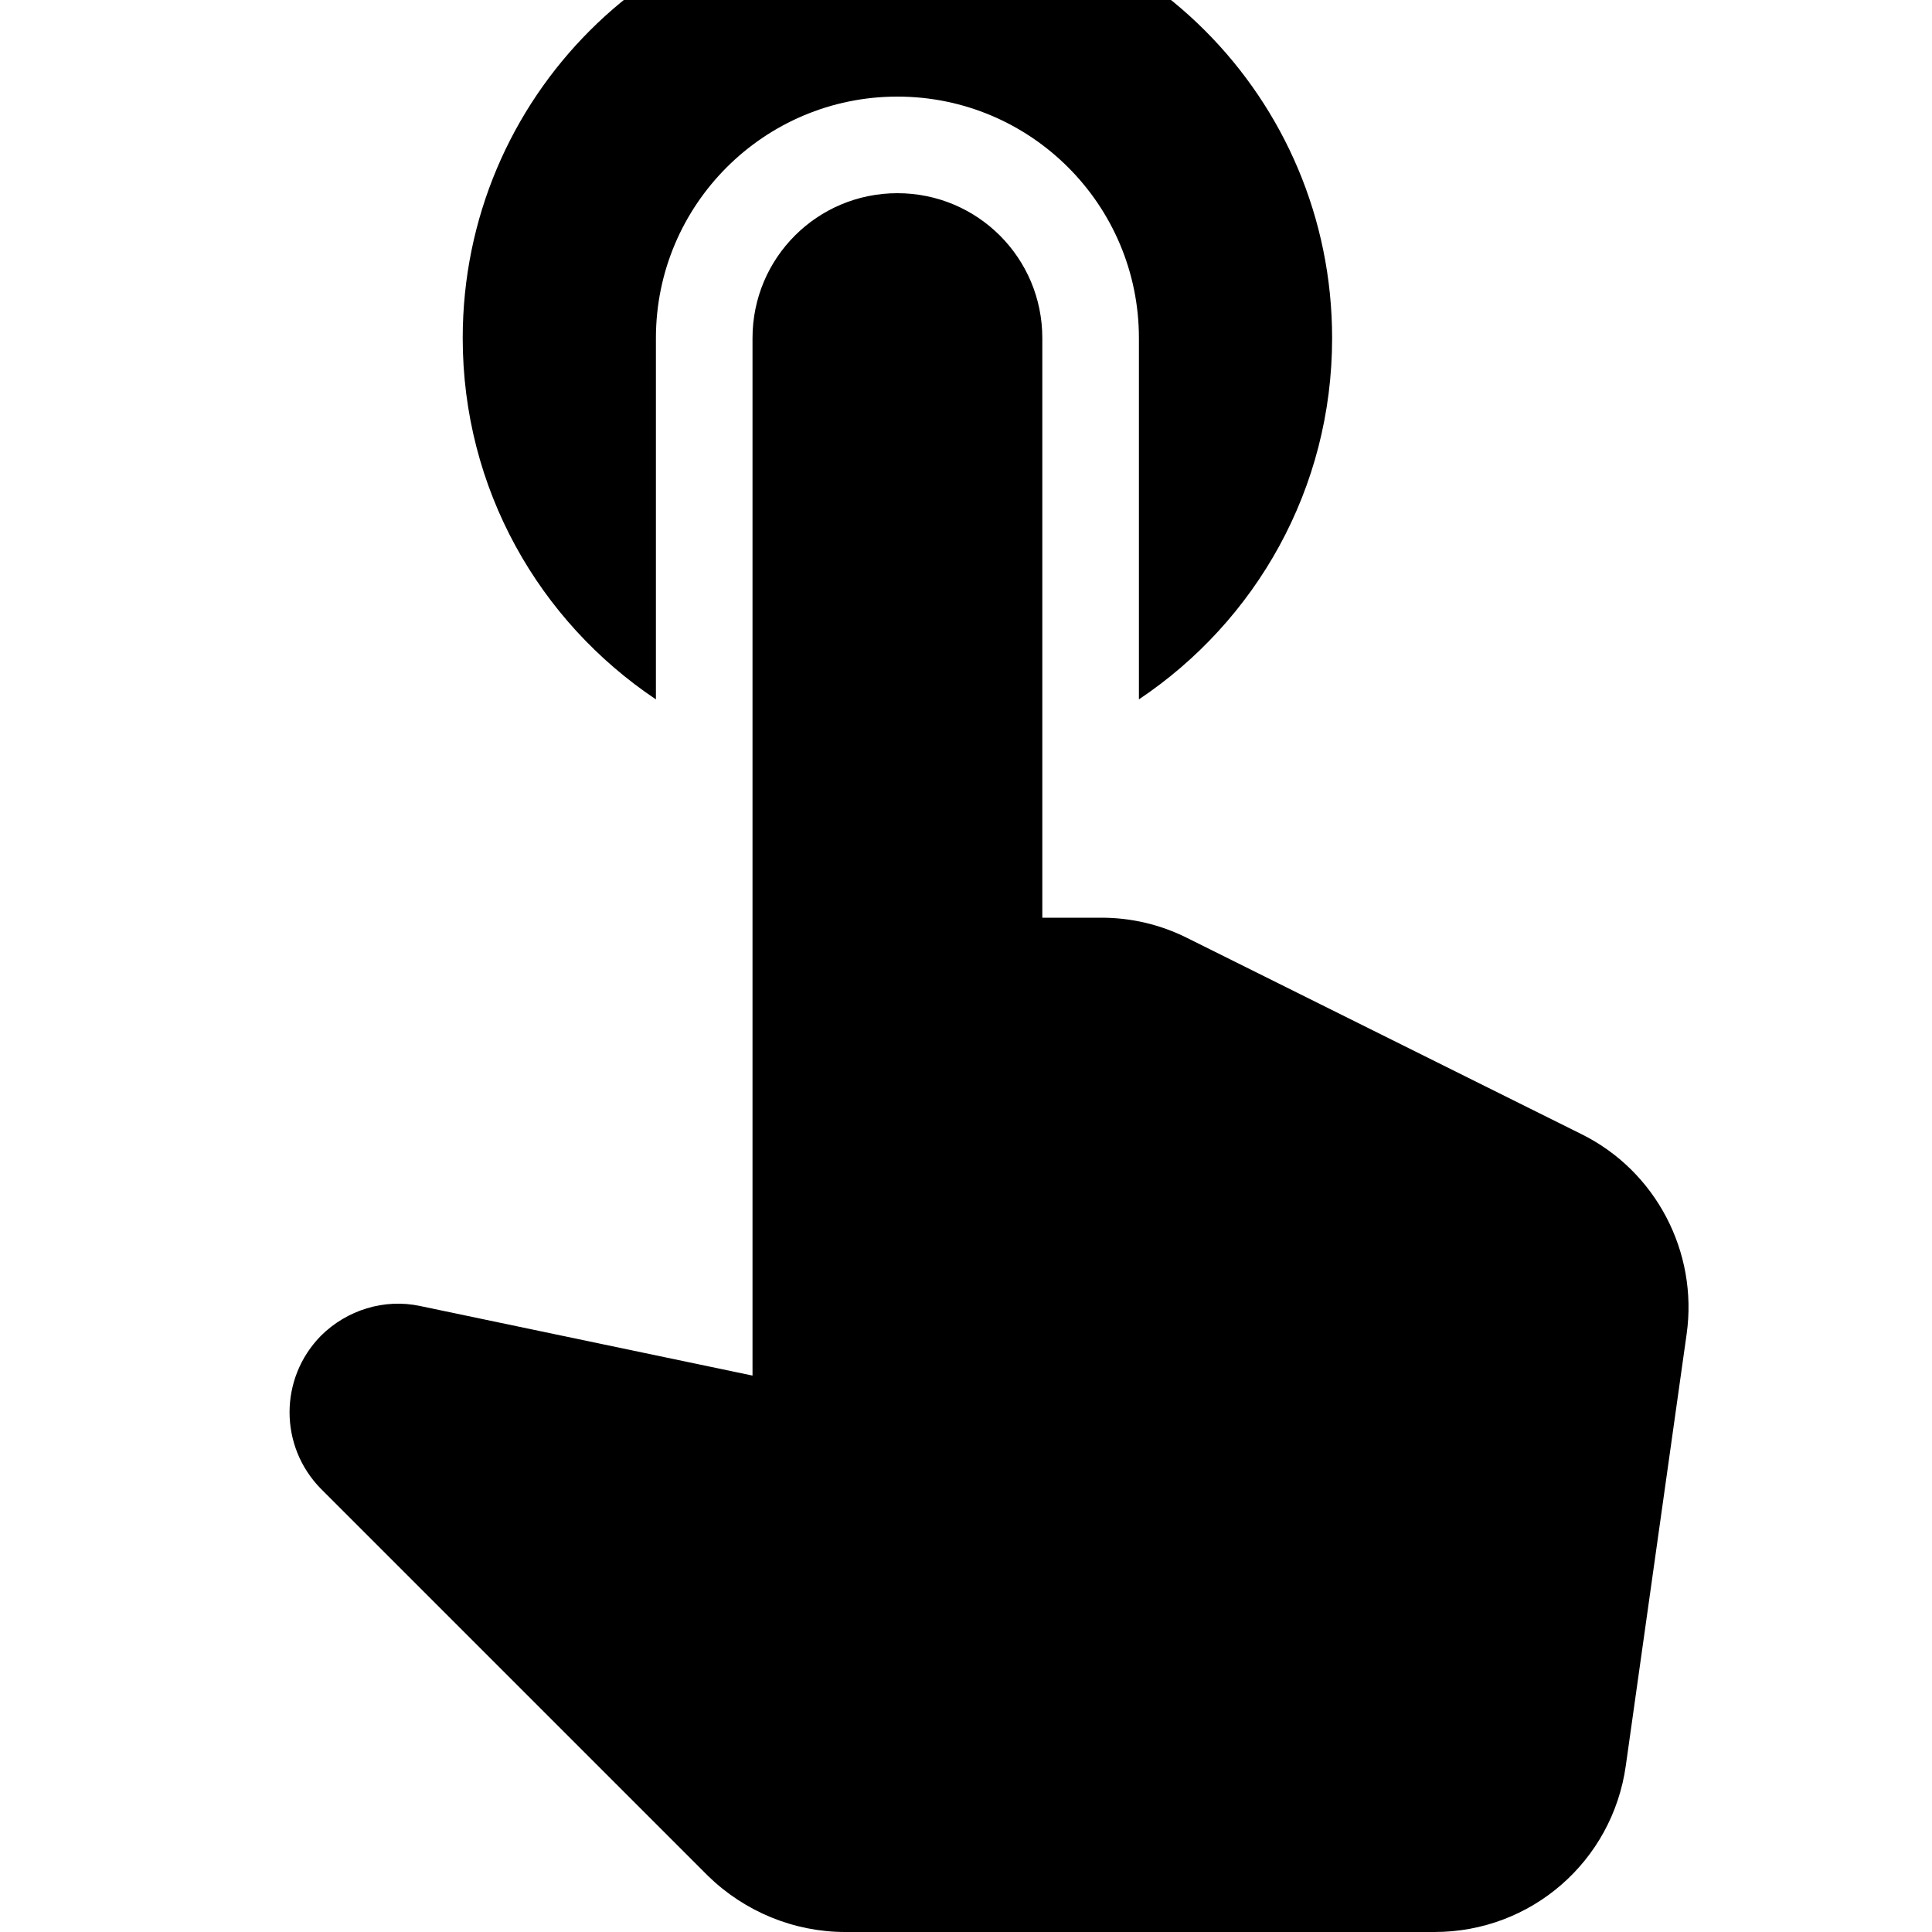<svg xmlns="http://www.w3.org/2000/svg" enable-background="new 0 0 24 24" viewBox="2 2 20 20"><g><rect fill="none" height="24" width="24"/></g><g><g><path d="M8.79,9.24V5.5c0-1.38,1.12-2.5,2.5-2.5s2.5,1.12,2.5,2.5v3.74c1.21-0.81,2-2.18,2-3.74c0-2.49-2.01-4.5-4.5-4.5 s-4.5,2.01-4.5,4.5C6.79,7.06,7.58,8.43,8.79,9.24z M14.29,11.71c-0.28-0.14-0.58-0.21-0.89-0.21h-0.61v-6 c0-0.83-0.67-1.5-1.5-1.5s-1.5,0.67-1.5,1.5v10.74l-3.44-0.72c-0.37-0.08-0.76,0.04-1.03,0.31c-0.43,0.44-0.43,1.14,0,1.58 l4.01,4.01C9.71,21.79,10.22,22,10.75,22h6.1c1,0,1.84-0.73,1.98-1.72l0.63-4.47c0.12-0.85-0.32-1.69-1.09-2.07L14.29,11.71z"/></g></g></svg>